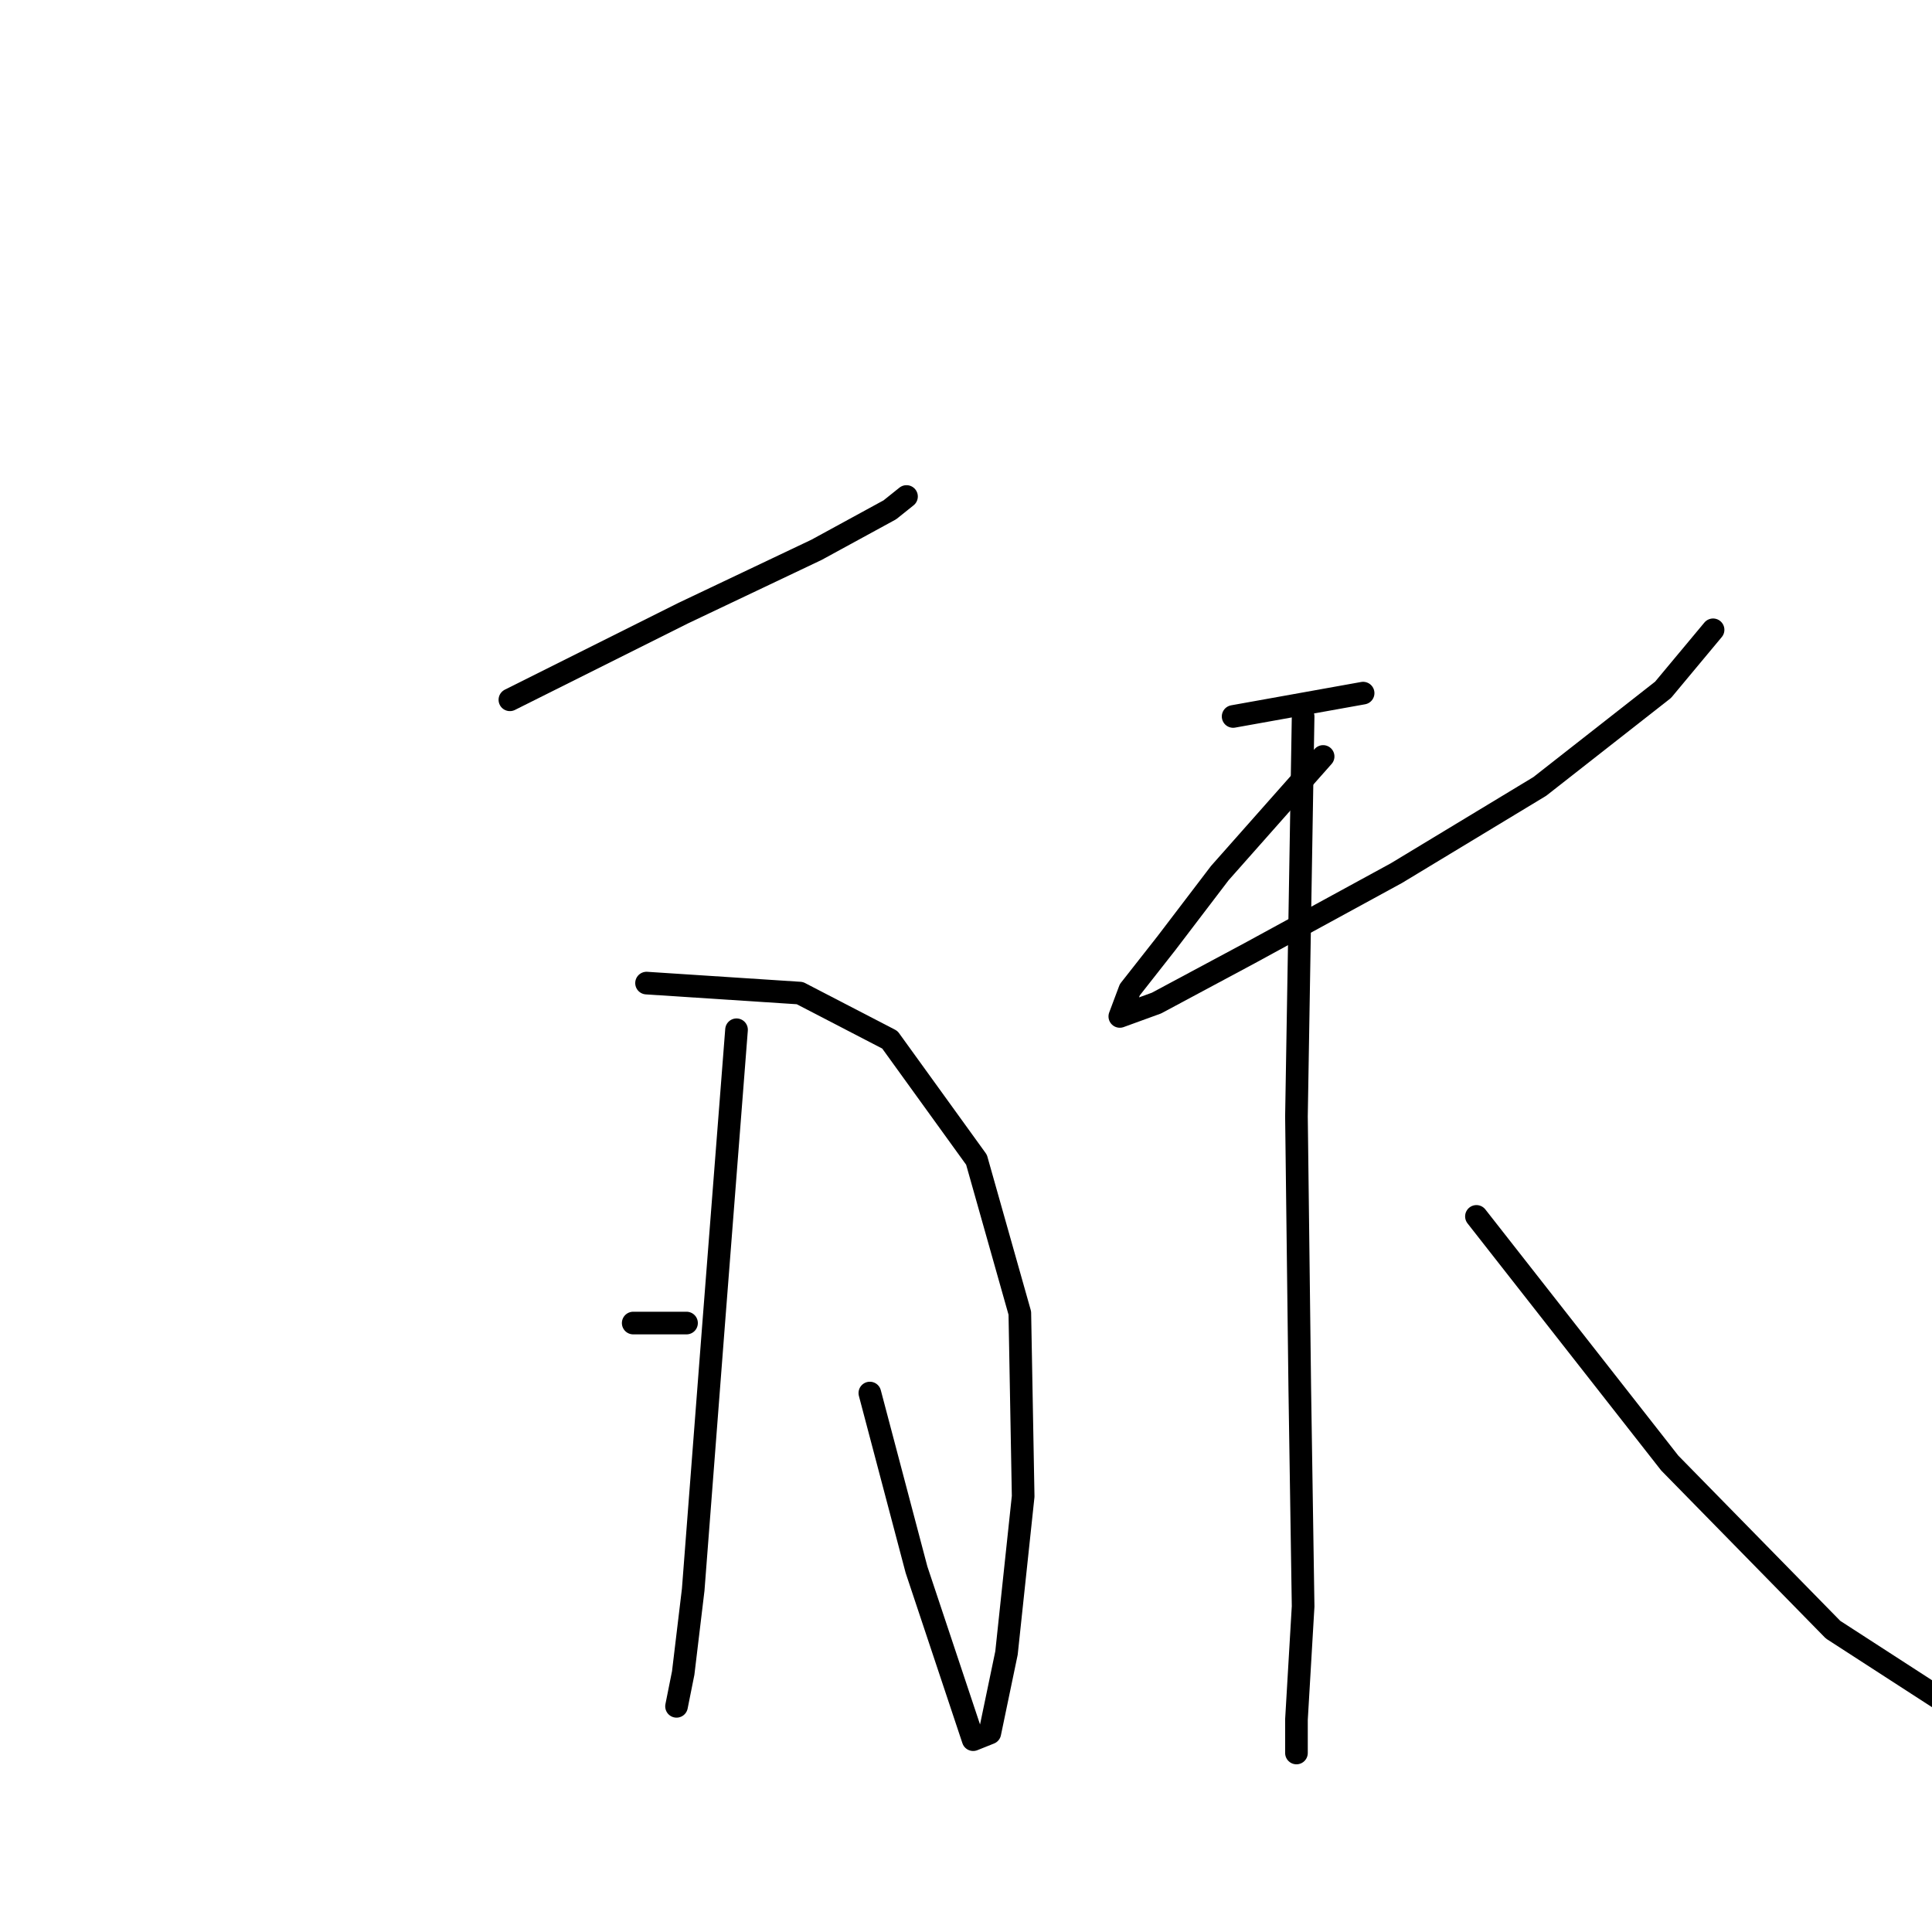 <?xml version="1.0" standalone="no"?>
    <svg width="256" height="256" xmlns="http://www.w3.org/2000/svg" version="1.1">
    <polyline stroke="black" stroke-width="3" stroke-linecap="round" fill="transparent" stroke-linejoin="round" points="67.563 92.727 90.528 81.245 108.193 72.854 117.909 67.554 120.117 65.788 120.117 65.788 " />
        <polyline stroke="black" stroke-width="3" stroke-linecap="round" fill="transparent" stroke-linejoin="round" points="85.67 130.265 105.985 131.59 117.909 137.773 129.391 153.672 135.132 173.986 135.574 198.276 133.366 219.032 131.157 229.632 128.949 230.515 121.442 207.992 115.259 184.586 115.259 184.586 " />
        <polyline stroke="black" stroke-width="3" stroke-linecap="round" fill="transparent" stroke-linejoin="round" points="97.594 136.448 94.502 176.195 91.853 210.642 90.528 221.682 89.644 226.098 89.644 226.098 " />
        <polyline stroke="black" stroke-width="3" stroke-linecap="round" fill="transparent" stroke-linejoin="round" points="83.903 175.311 90.969 175.311 90.969 175.311 " />
        <polyline stroke="black" stroke-width="3" stroke-linecap="round" fill="transparent" stroke-linejoin="round" points="163.396 94.935 180.62 91.844 180.62 91.844 " />
        <polyline stroke="black" stroke-width="3" stroke-linecap="round" fill="transparent" stroke-linejoin="round" points="175.32 100.235 161.63 115.692 154.564 124.966 149.706 131.149 148.381 134.682 153.239 132.915 165.604 126.291 185.036 115.692 204.026 104.209 220.366 91.402 226.991 83.453 226.991 83.453 " />
        <polyline stroke="black" stroke-width="3" stroke-linecap="round" fill="transparent" stroke-linejoin="round" points="172.67 94.935 171.787 147.93 172.229 184.144 172.67 212.85 171.787 227.865 171.787 232.281 171.787 232.281 " />
        <polyline stroke="black" stroke-width="3" stroke-linecap="round" fill="transparent" stroke-linejoin="round" points="195.635 161.179 221.249 193.86 242.889 215.941 257.904 225.657 257.904 225.657 " />
        </svg>